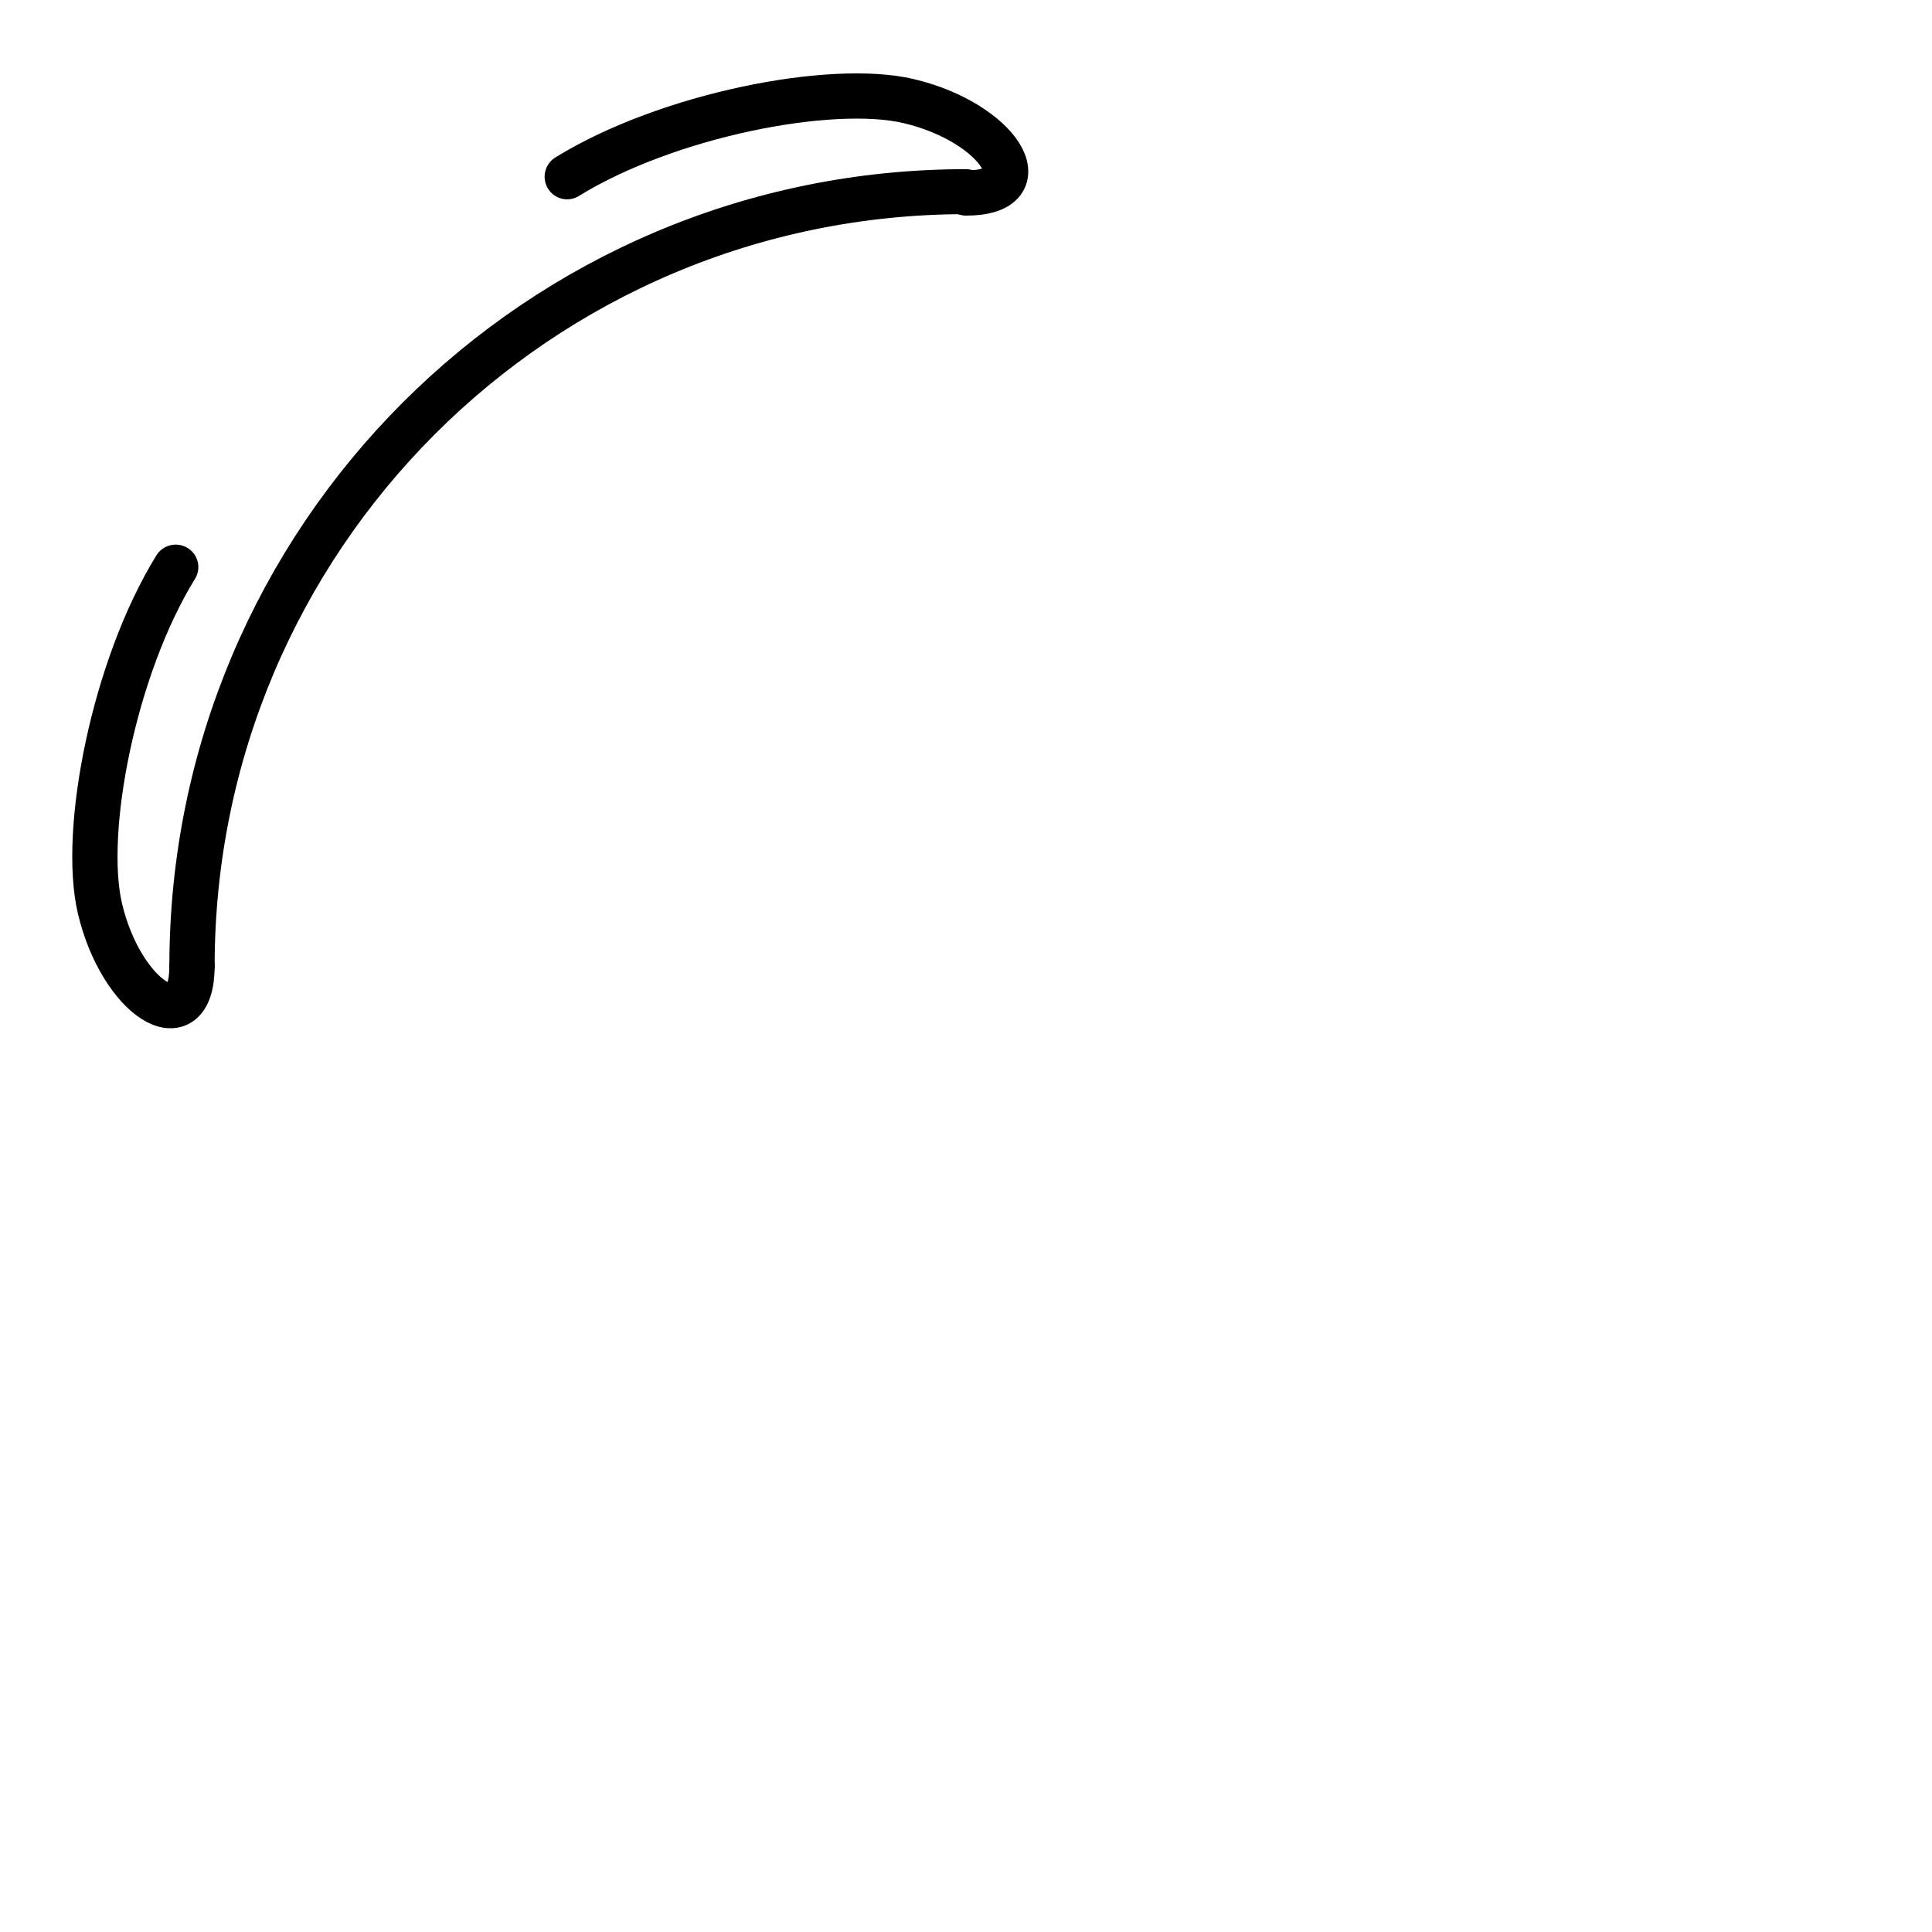 <svg id="eHYqDTotE2V1" xmlns="http://www.w3.org/2000/svg" xmlns:xlink="http://www.w3.org/1999/xlink" viewBox="0 0 500 500" shape-rendering="geometricPrecision" text-rendering="geometricPrecision"><path d="M-261.878,-133.032c-20.51,33.392-31.145,88.094-25.091,113.907c7.026,29.957,30.495,45.037,30.495,19.125" transform="matrix(.781 0 0 0.776 250 250)" fill="none" stroke="#000" stroke-width="15" stroke-linecap="round"/><path d="M-261.878,-133.032c-20.51,33.392-31.145,88.094-25.091,113.907c7.026,29.957,30.495,45.037,30.495,19.125" transform="matrix(0 0.78 0.776 0 250 250)" fill="none" stroke="#000" stroke-width="15" stroke-linecap="round"/><path d="M-256.474,0c0-142.624,114.827-258.244,256.474-258.244" transform="matrix(.781 0 0 0.776 250 250)" fill="none" stroke="#000" stroke-width="15" stroke-linecap="round"/></svg>
